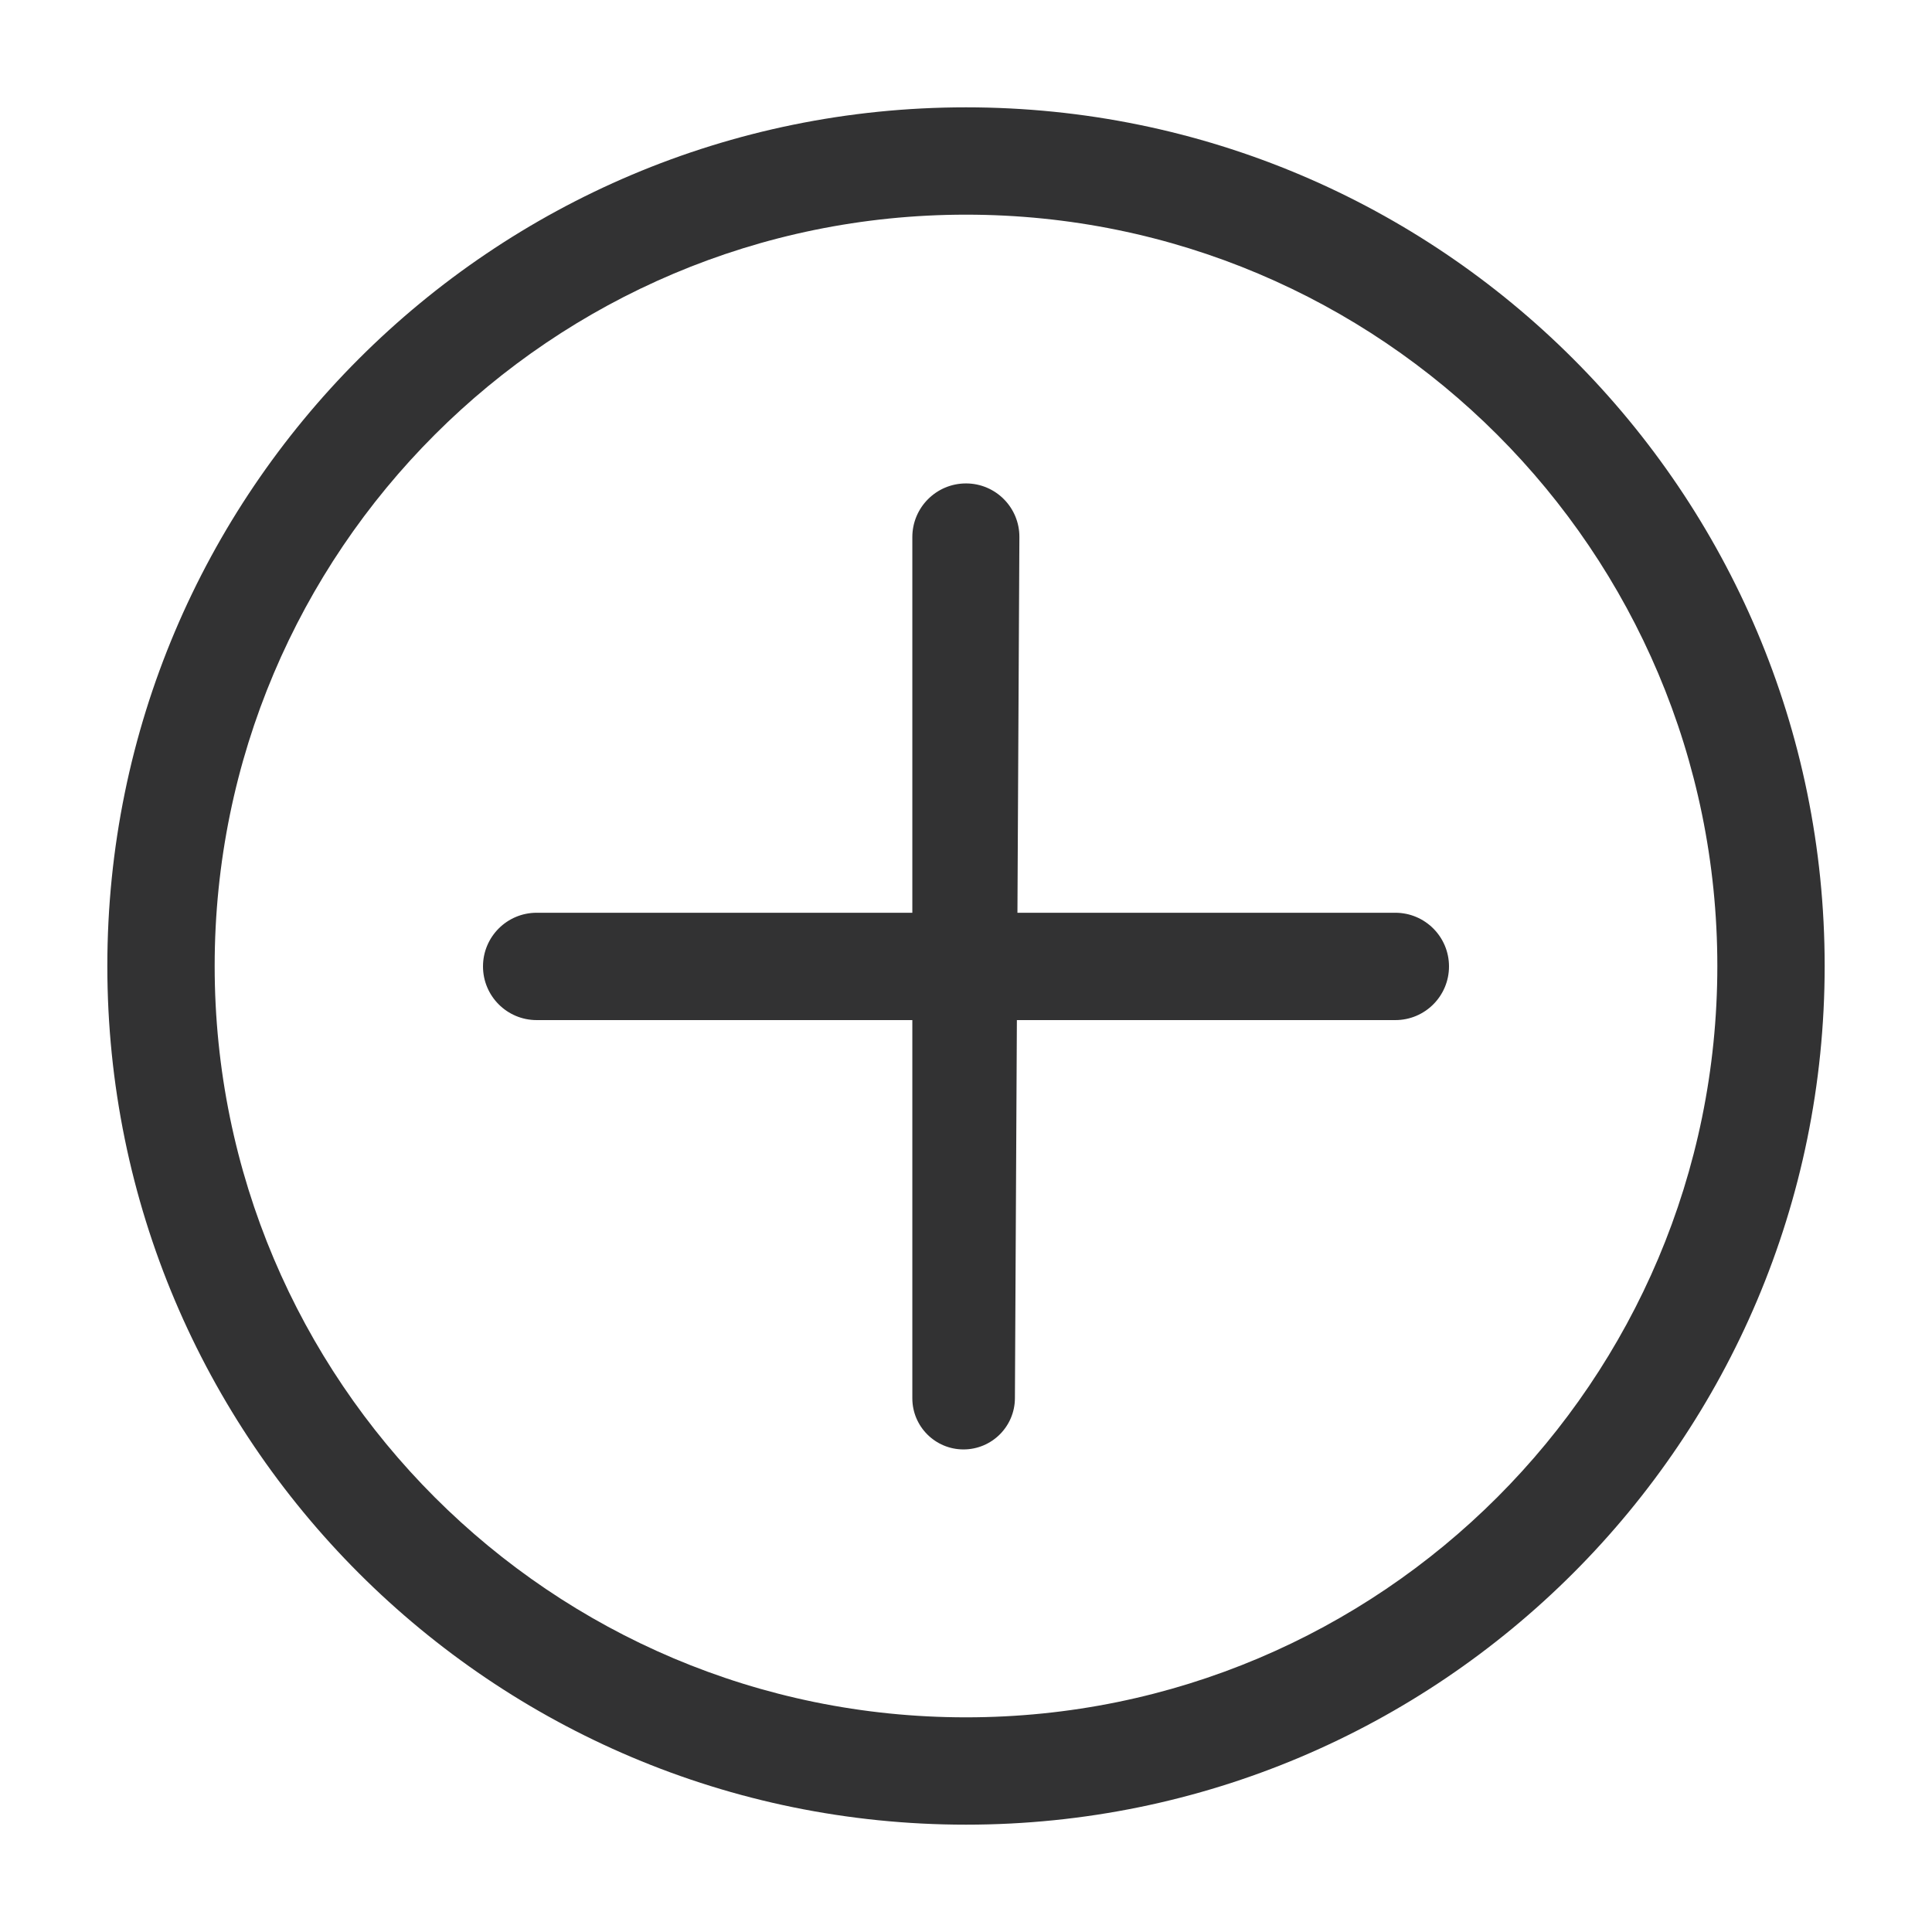 <?xml version="1.0" encoding="UTF-8"?>
<svg width="1000px" height="1000px" viewBox="0 0 1000 1000" version="1.1" xmlns="http://www.w3.org/2000/svg" xmlns:xlink="http://www.w3.org/1999/xlink">
    <!-- Generator: sketchtool 53.2 (72643) - https://sketchapp.com -->
    <title>add-o</title>
    <desc>Created with sketchtool.</desc>
    <g id="icons" stroke="none" stroke-width="1" fill="none" fill-rule="evenodd">
        <g id="add-o" fill="#323233">
            <g id="直角-加号-线">
                <path d="M472.222,472.442 L472.222,277.998 C472.222,262.657 484.659,250.22 500,250.22 L500.143,250.22 C515.405,250.3 527.713,262.736 527.634,277.997 L526.624,472.442 L722.222,472.442 C737.563,472.442 750,484.879 750,500.22 C750,515.561 737.563,527.998 722.222,527.998 L526.336,527.998 L525.319,723.741 C525.243,738.387 513.349,750.22 498.702,750.22 C484.078,750.22 472.222,738.365 472.222,723.74 L472.222,527.998 L277.778,527.998 C262.437,527.998 250,515.561 250,500.22 C250,484.879 262.437,472.442 277.778,472.442 L472.222,472.442 Z" id="Path"></path>
                <path d="M500,888.889 C714.777,888.889 888.889,714.777 888.889,500 C888.889,285.223 714.777,111.111 500,111.111 C285.223,111.111 111.111,285.223 111.111,500 C111.111,714.777 285.223,888.889 500,888.889 Z M500,944.444 C254.54,944.444 55.556,745.46 55.556,500 C55.556,254.54 254.54,55.556 500,55.556 C745.46,55.556 944.444,254.54 944.444,500 C944.444,745.46 745.46,944.444 500,944.444 Z" id="Oval" fill-rule="nonzero"></path>
            </g>
        </g>
    </g>
</svg>